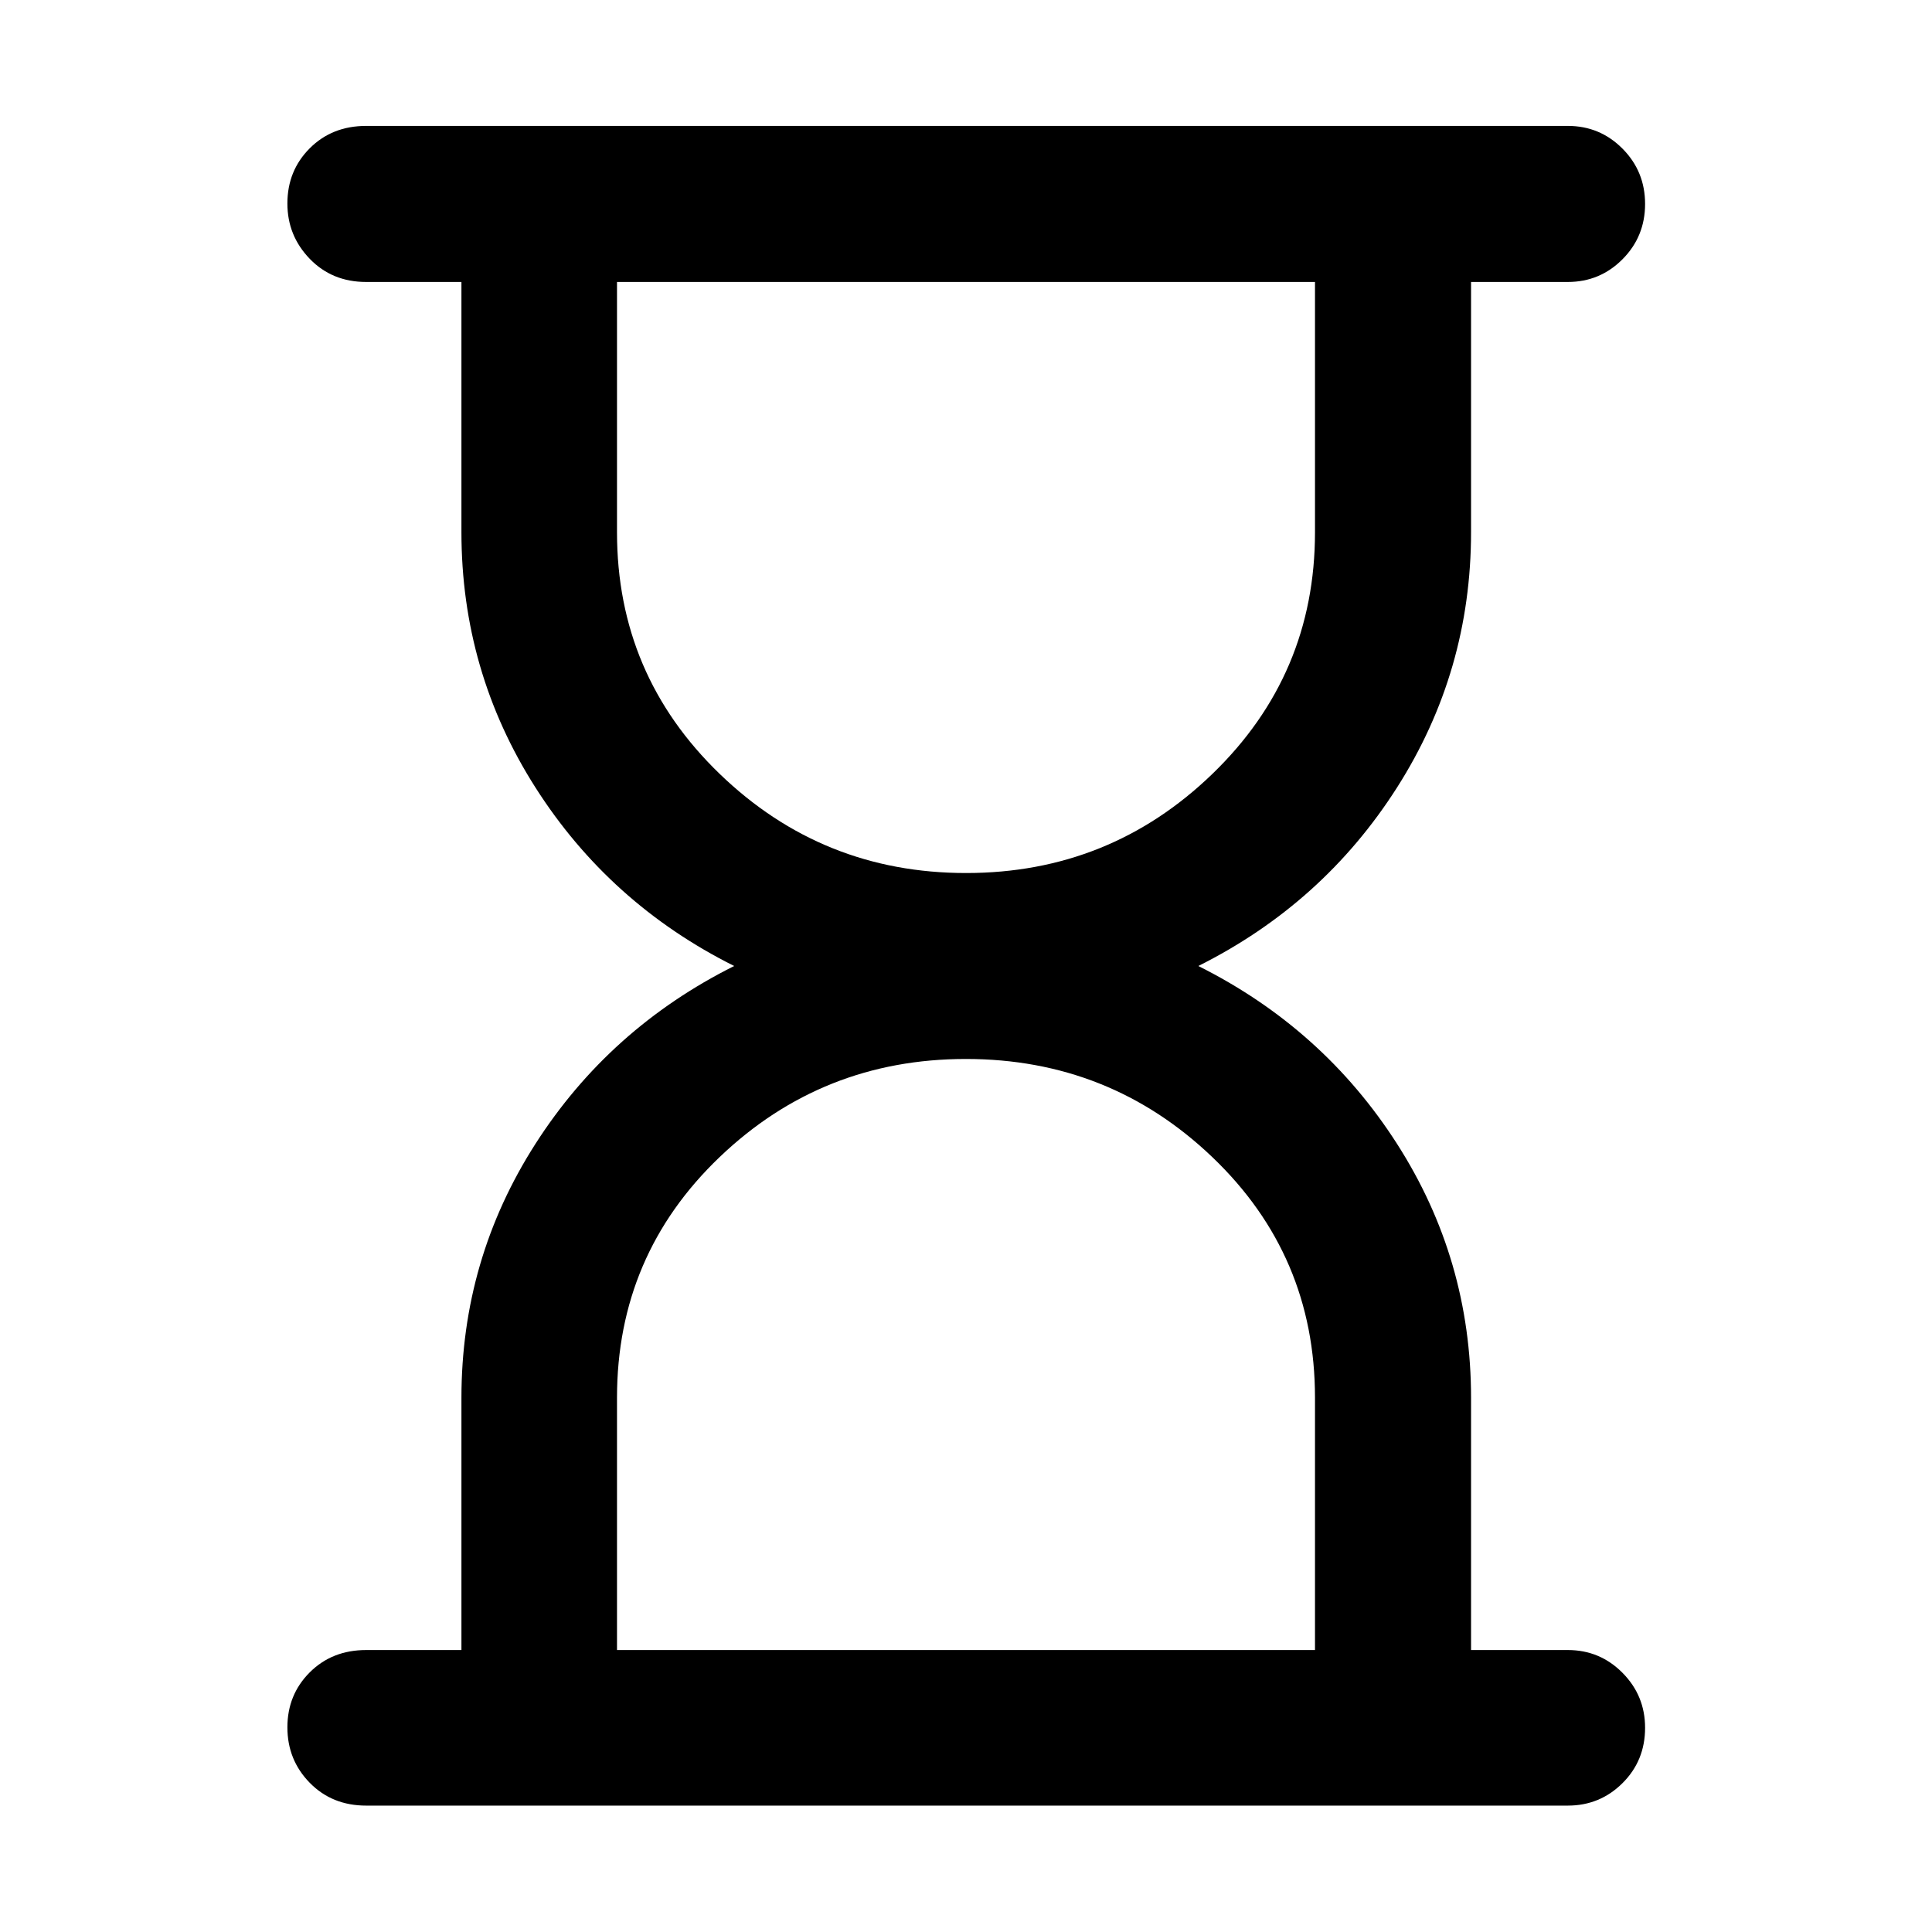 <svg xmlns="http://www.w3.org/2000/svg" height="48" viewBox="0 -960 960 960" width="48"><path d="M306.587-140.109h346.826v-125.385q0-70.789-51.025-119.549-51.025-48.761-122.432-48.761-71.408 0-122.388 48.761-50.981 48.76-50.981 119.549v125.385Zm173.457-386.087q71.408 0 122.388-49.261 50.981-49.26 50.981-120.049v-124.385H306.587v124.385q0 70.789 51.025 120.049 51.025 49.261 122.432 49.261ZM181.957-62.804q-16.946 0-28.049-11.338-11.104-11.338-11.104-27.555 0-16.216 11.104-27.314 11.103-11.098 28.049-11.098h47.326v-125.286q0-68.809 36.76-126.207Q302.804-449 364.804-480q-62-31-98.761-88.716-36.76-57.716-36.76-126.889v-124.286h-47.326q-16.946 0-28.049-11.506-11.104-11.505-11.104-27.485 0-16.315 11.104-27.434 11.103-11.119 28.049-11.119h597.086q15.941 0 27.167 11.294 11.225 11.295 11.225 27.49 0 16.196-11.225 27.478-11.226 11.282-27.167 11.282h-48.086v124.286q0 69.173-36.761 126.889Q657.435-511 595.435-480q62 31 98.761 88.398 36.761 57.398 36.761 126.207v125.286h48.086q15.941 0 27.167 11.321 11.225 11.321 11.225 27.323 0 16.336-11.225 27.498-11.226 11.163-27.167 11.163H181.957ZM480-140.11Zm0-679.782Z"/></svg>